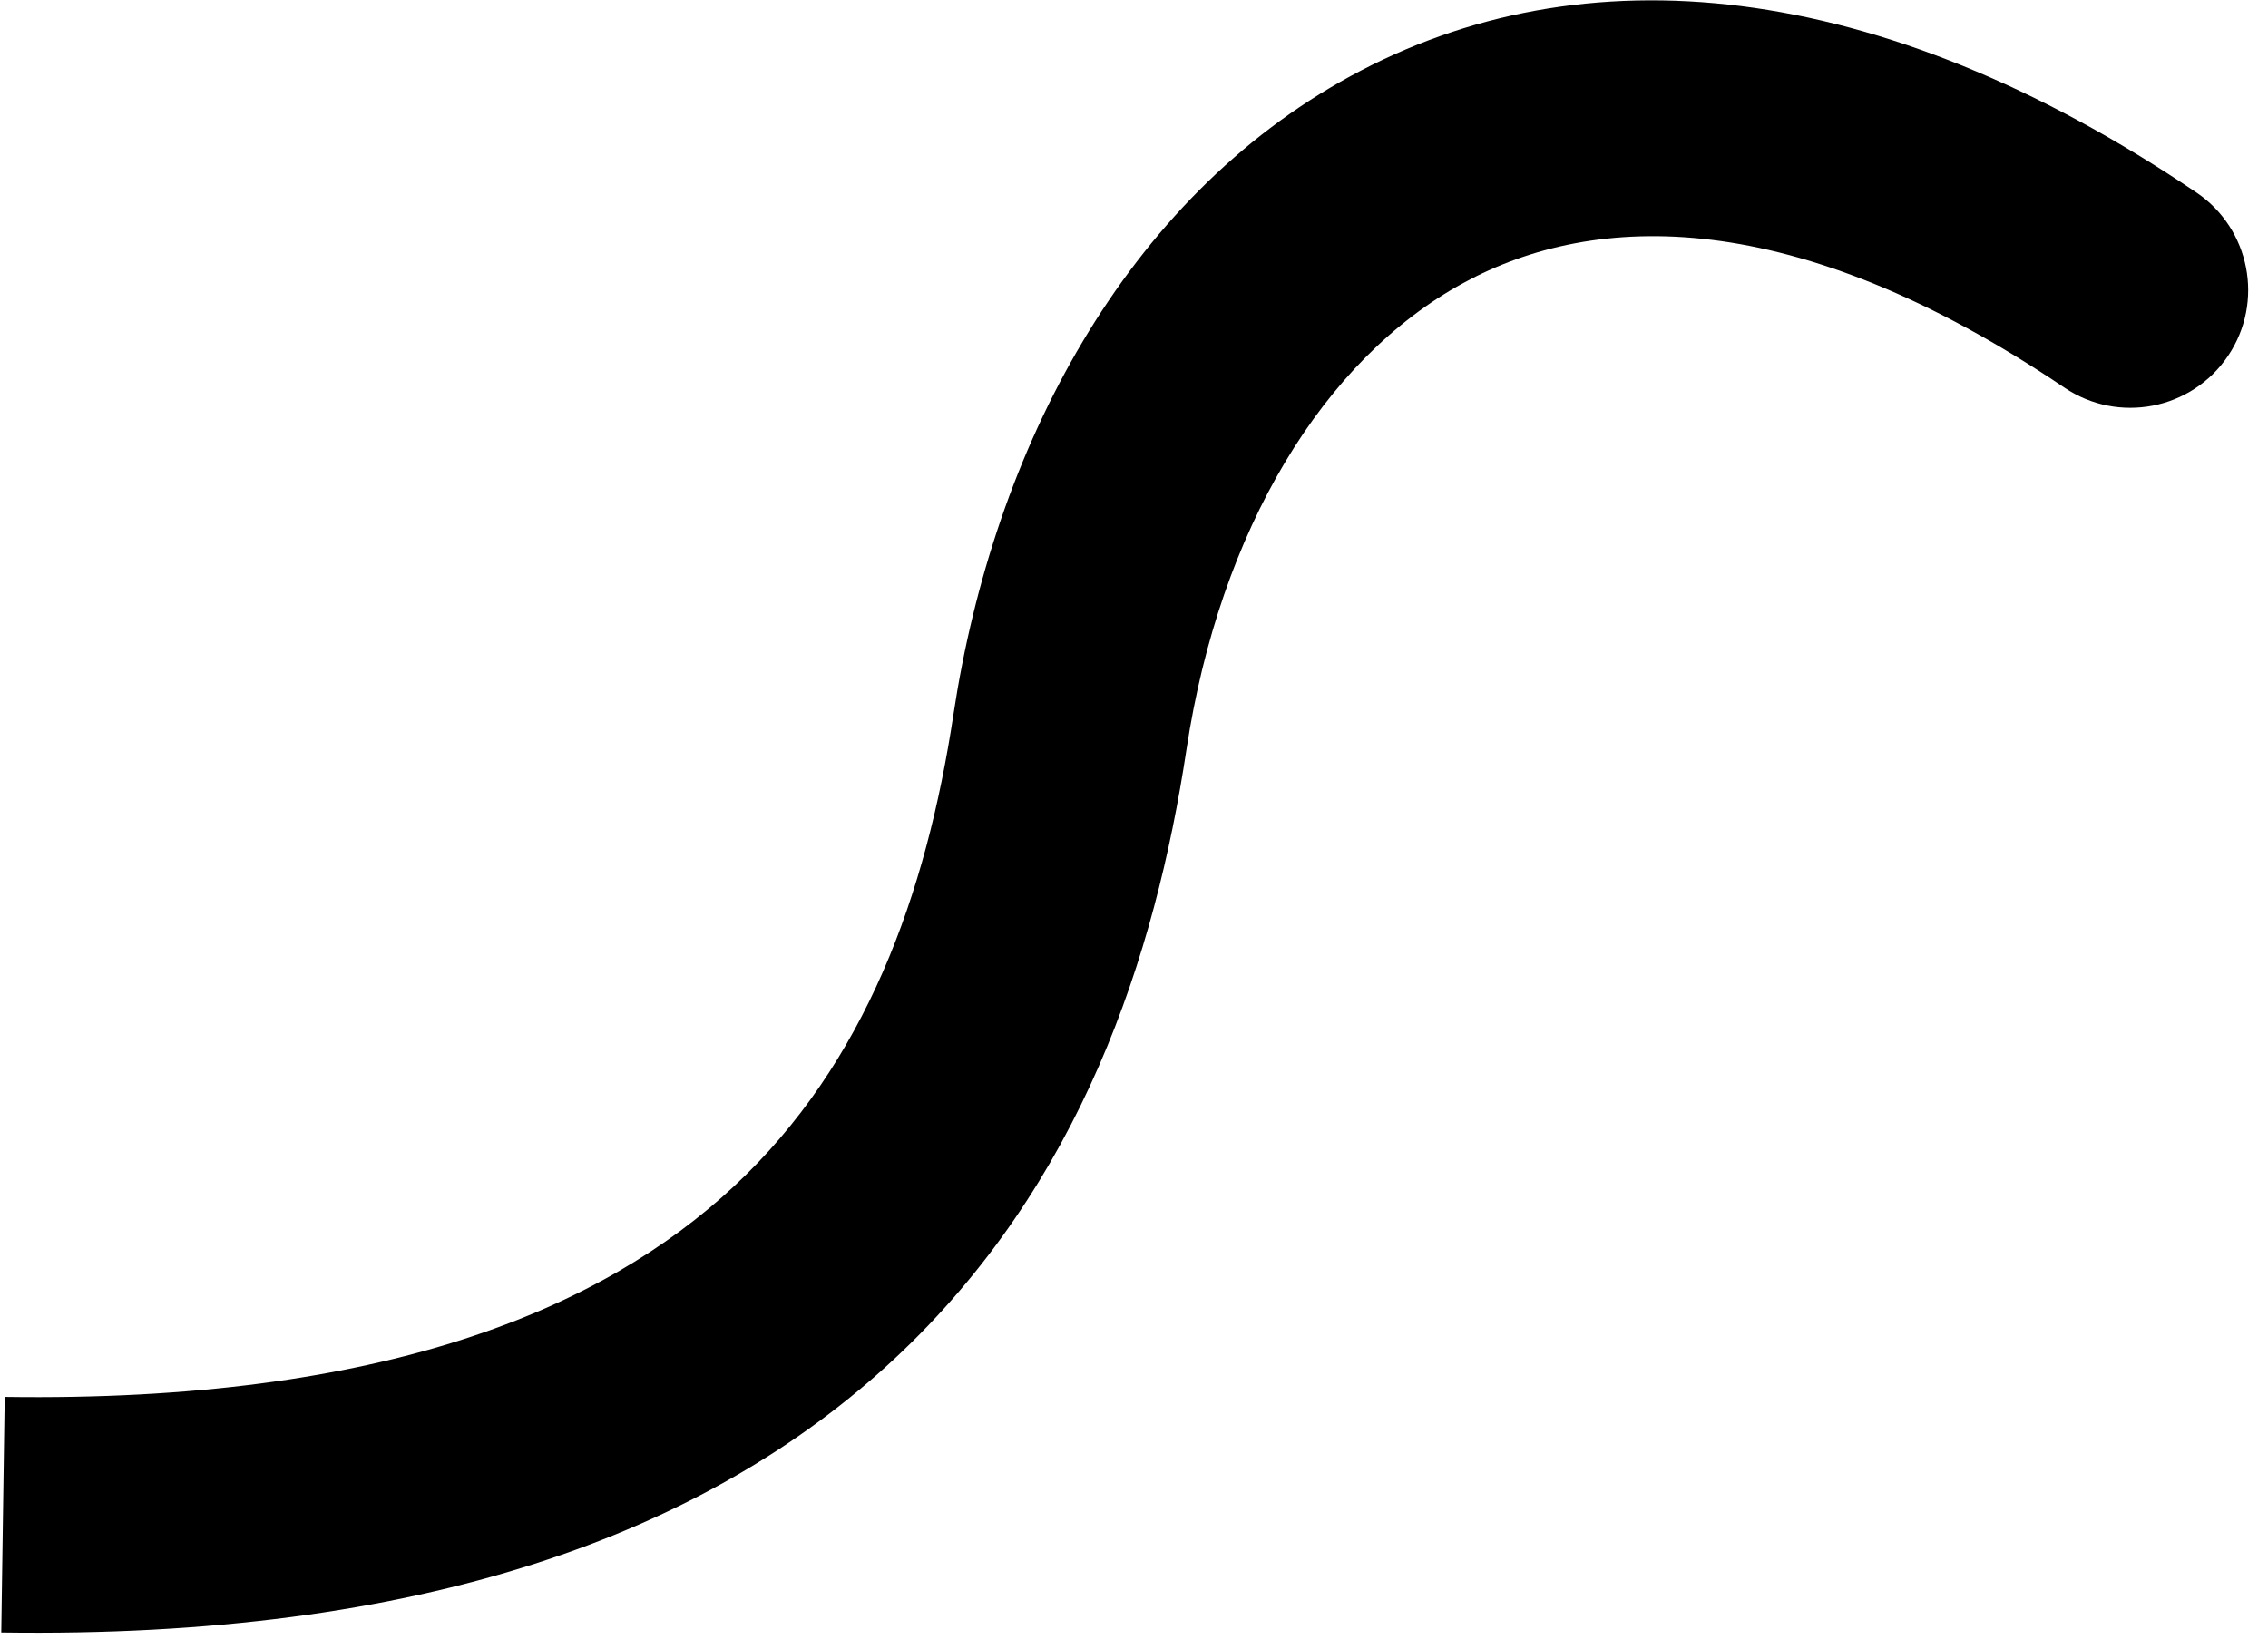 <svg width="77" height="56" viewBox="0 0 77 56" fill="none" xmlns="http://www.w3.org/2000/svg">
<path d="M36.327 24.848L32.372 24.249L36.327 24.848ZM70.089 13.163C71.92 14.399 74.406 13.917 75.642 12.086C76.878 10.255 76.396 7.769 74.565 6.533L70.089 13.163ZM0.043 55.433C14.277 55.641 23.964 52.111 30.362 46.145C36.712 40.224 39.22 32.459 40.282 25.447L32.372 24.249C31.443 30.384 29.394 36.109 24.906 40.294C20.468 44.433 13.038 47.622 0.16 47.434L0.043 55.433ZM40.282 25.447C41.414 17.973 44.943 12.193 49.68 9.61C54.158 7.167 60.903 6.962 70.089 13.163L74.565 6.533C63.751 -0.767 53.746 -1.721 45.849 2.586C38.211 6.753 33.74 15.223 32.372 24.249L40.282 25.447Z" fill="black"/>
</svg>
